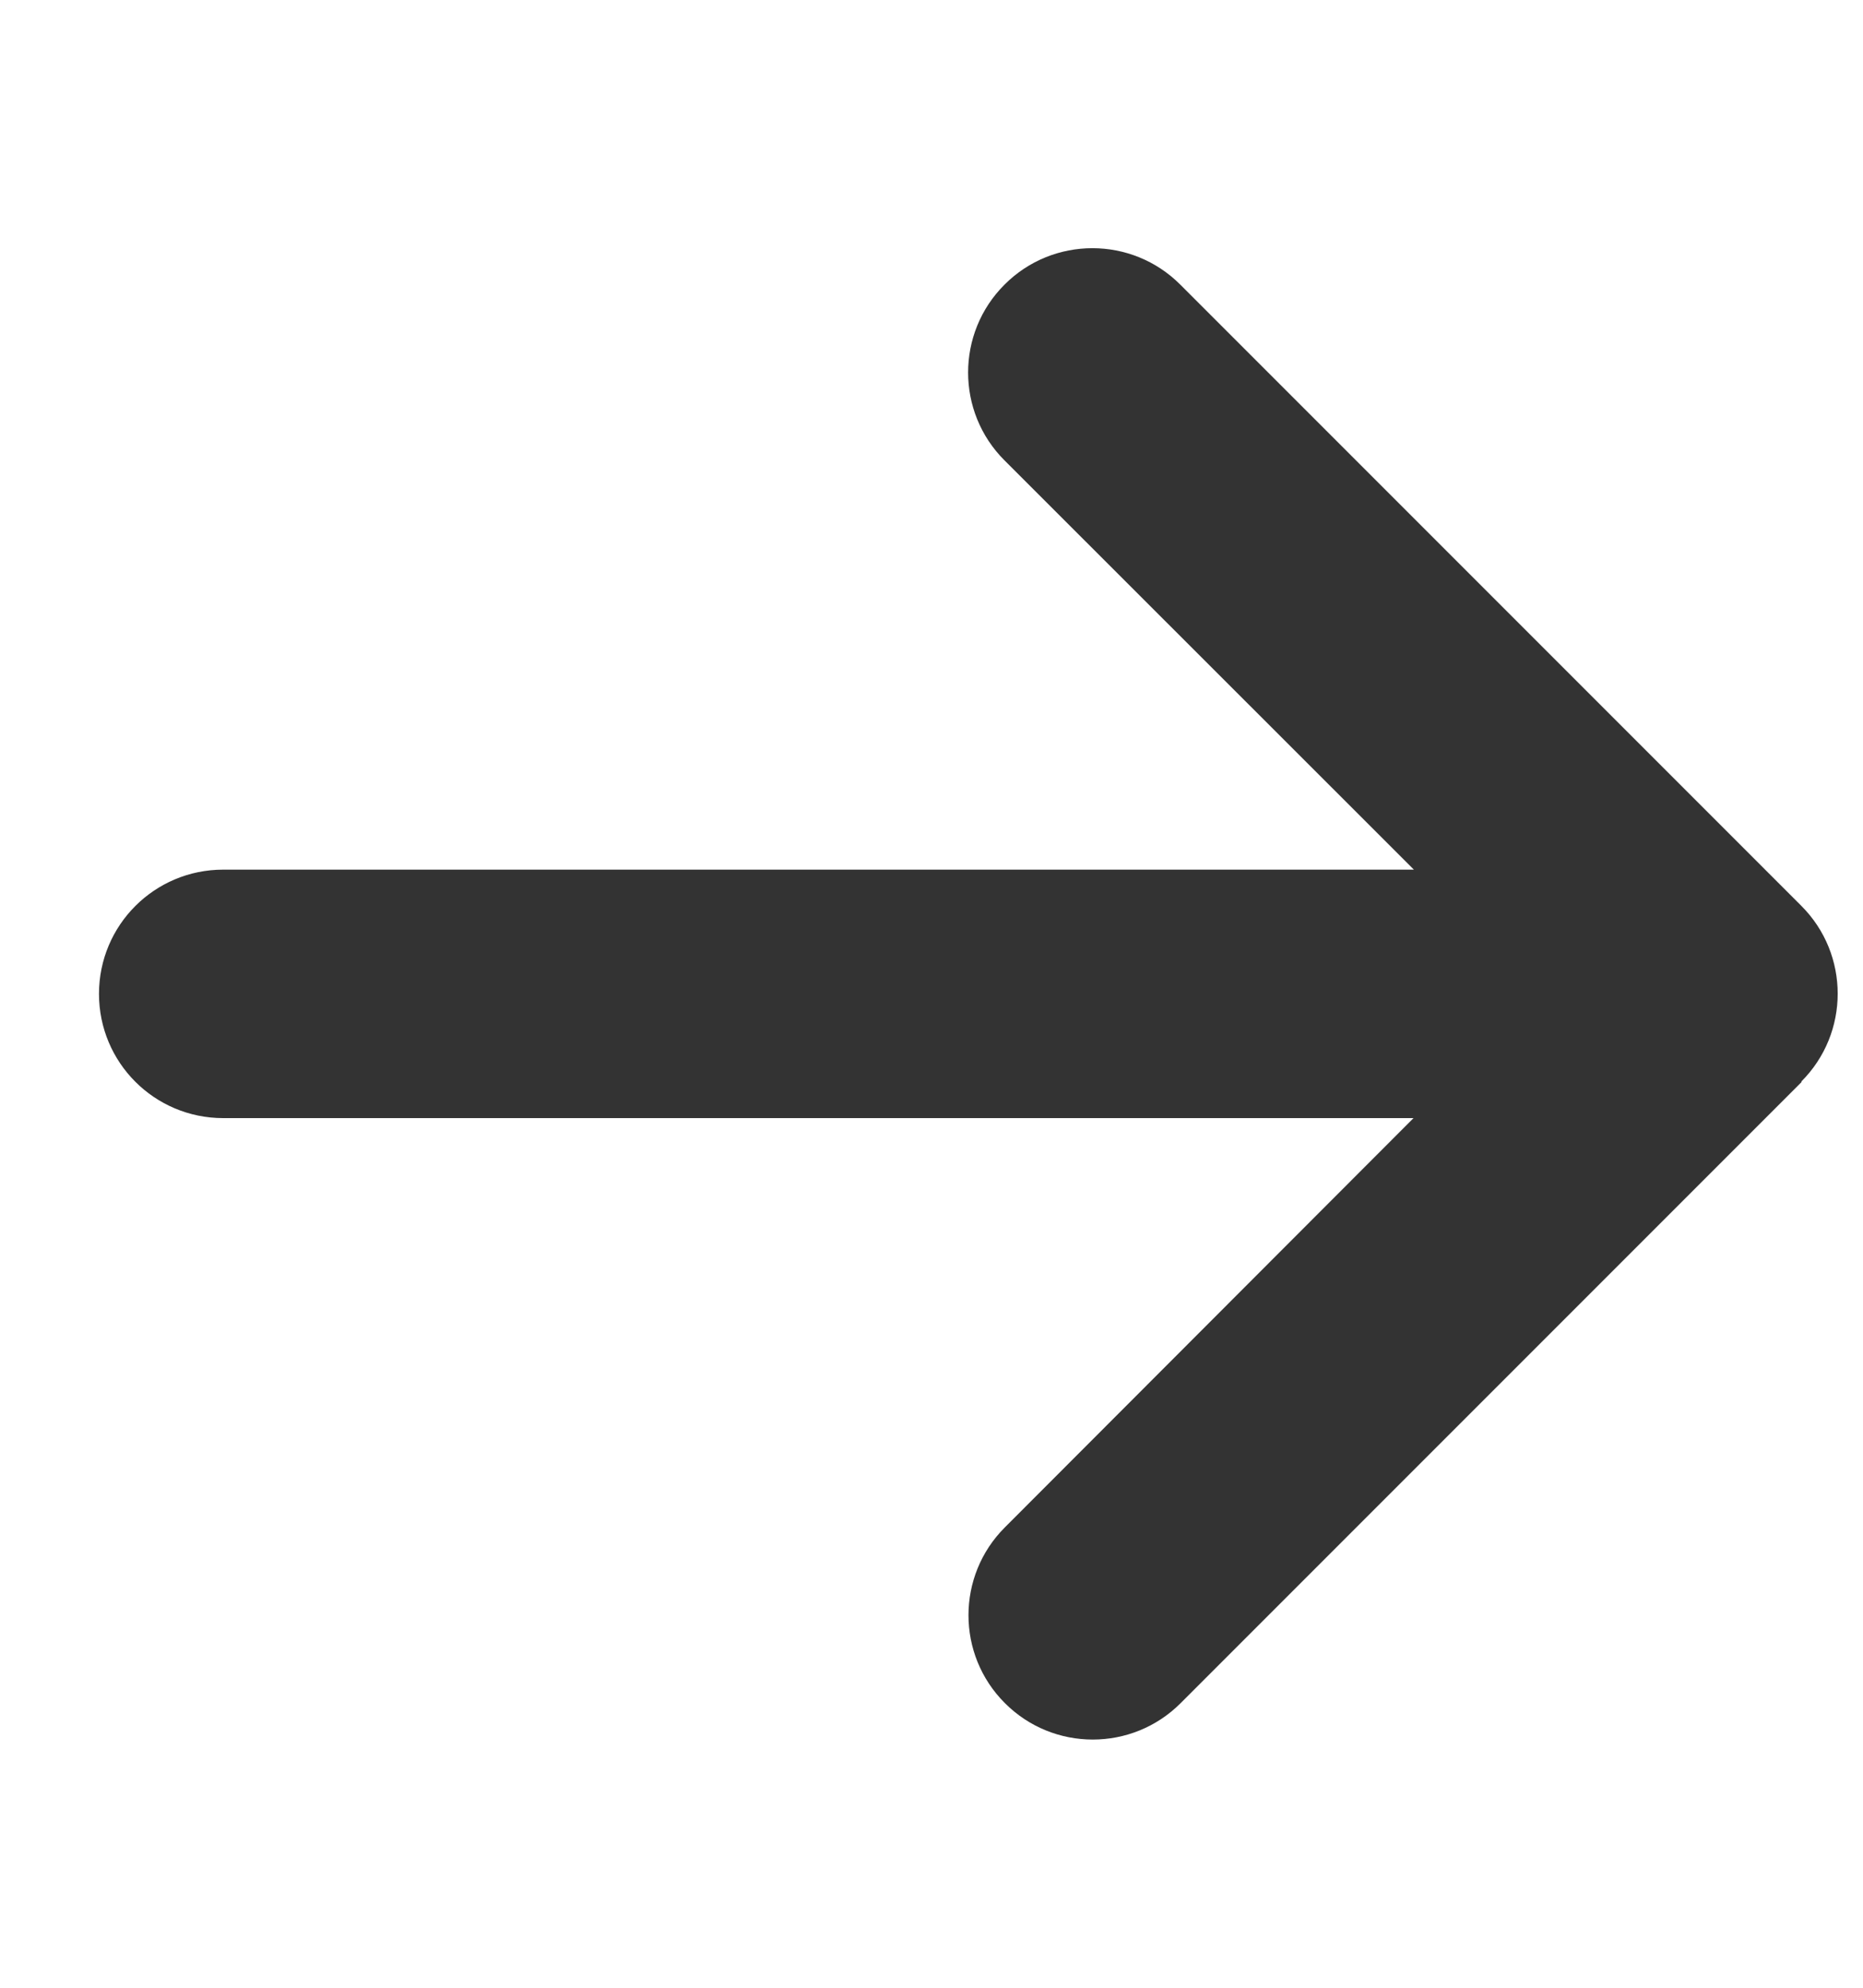 <svg width="15" height="16" viewBox="0 0 15 16" fill="none" xmlns="http://www.w3.org/2000/svg">
<g clip-path="url(#clip0_48_892)">
<path d="M14.503 8.706C14.894 8.316 14.894 7.681 14.503 7.291L9.503 2.291C9.113 1.9 8.478 1.9 8.088 2.291C7.697 2.681 7.697 3.316 8.088 3.706L11.384 7H1.797C1.244 7 0.797 7.447 0.797 8C0.797 8.553 1.244 9 1.797 9H11.381L8.091 12.294C7.7 12.684 7.7 13.319 8.091 13.709C8.481 14.1 9.116 14.1 9.506 13.709L14.506 8.709L14.503 8.706Z" fill="#333333"/>
</g>
<defs>
<clipPath id="clip0_48_892">
<path d="M0.797 0H14.797V16H0.797V0Z" fill="white"/>
</clipPath>
</defs>
</svg>
